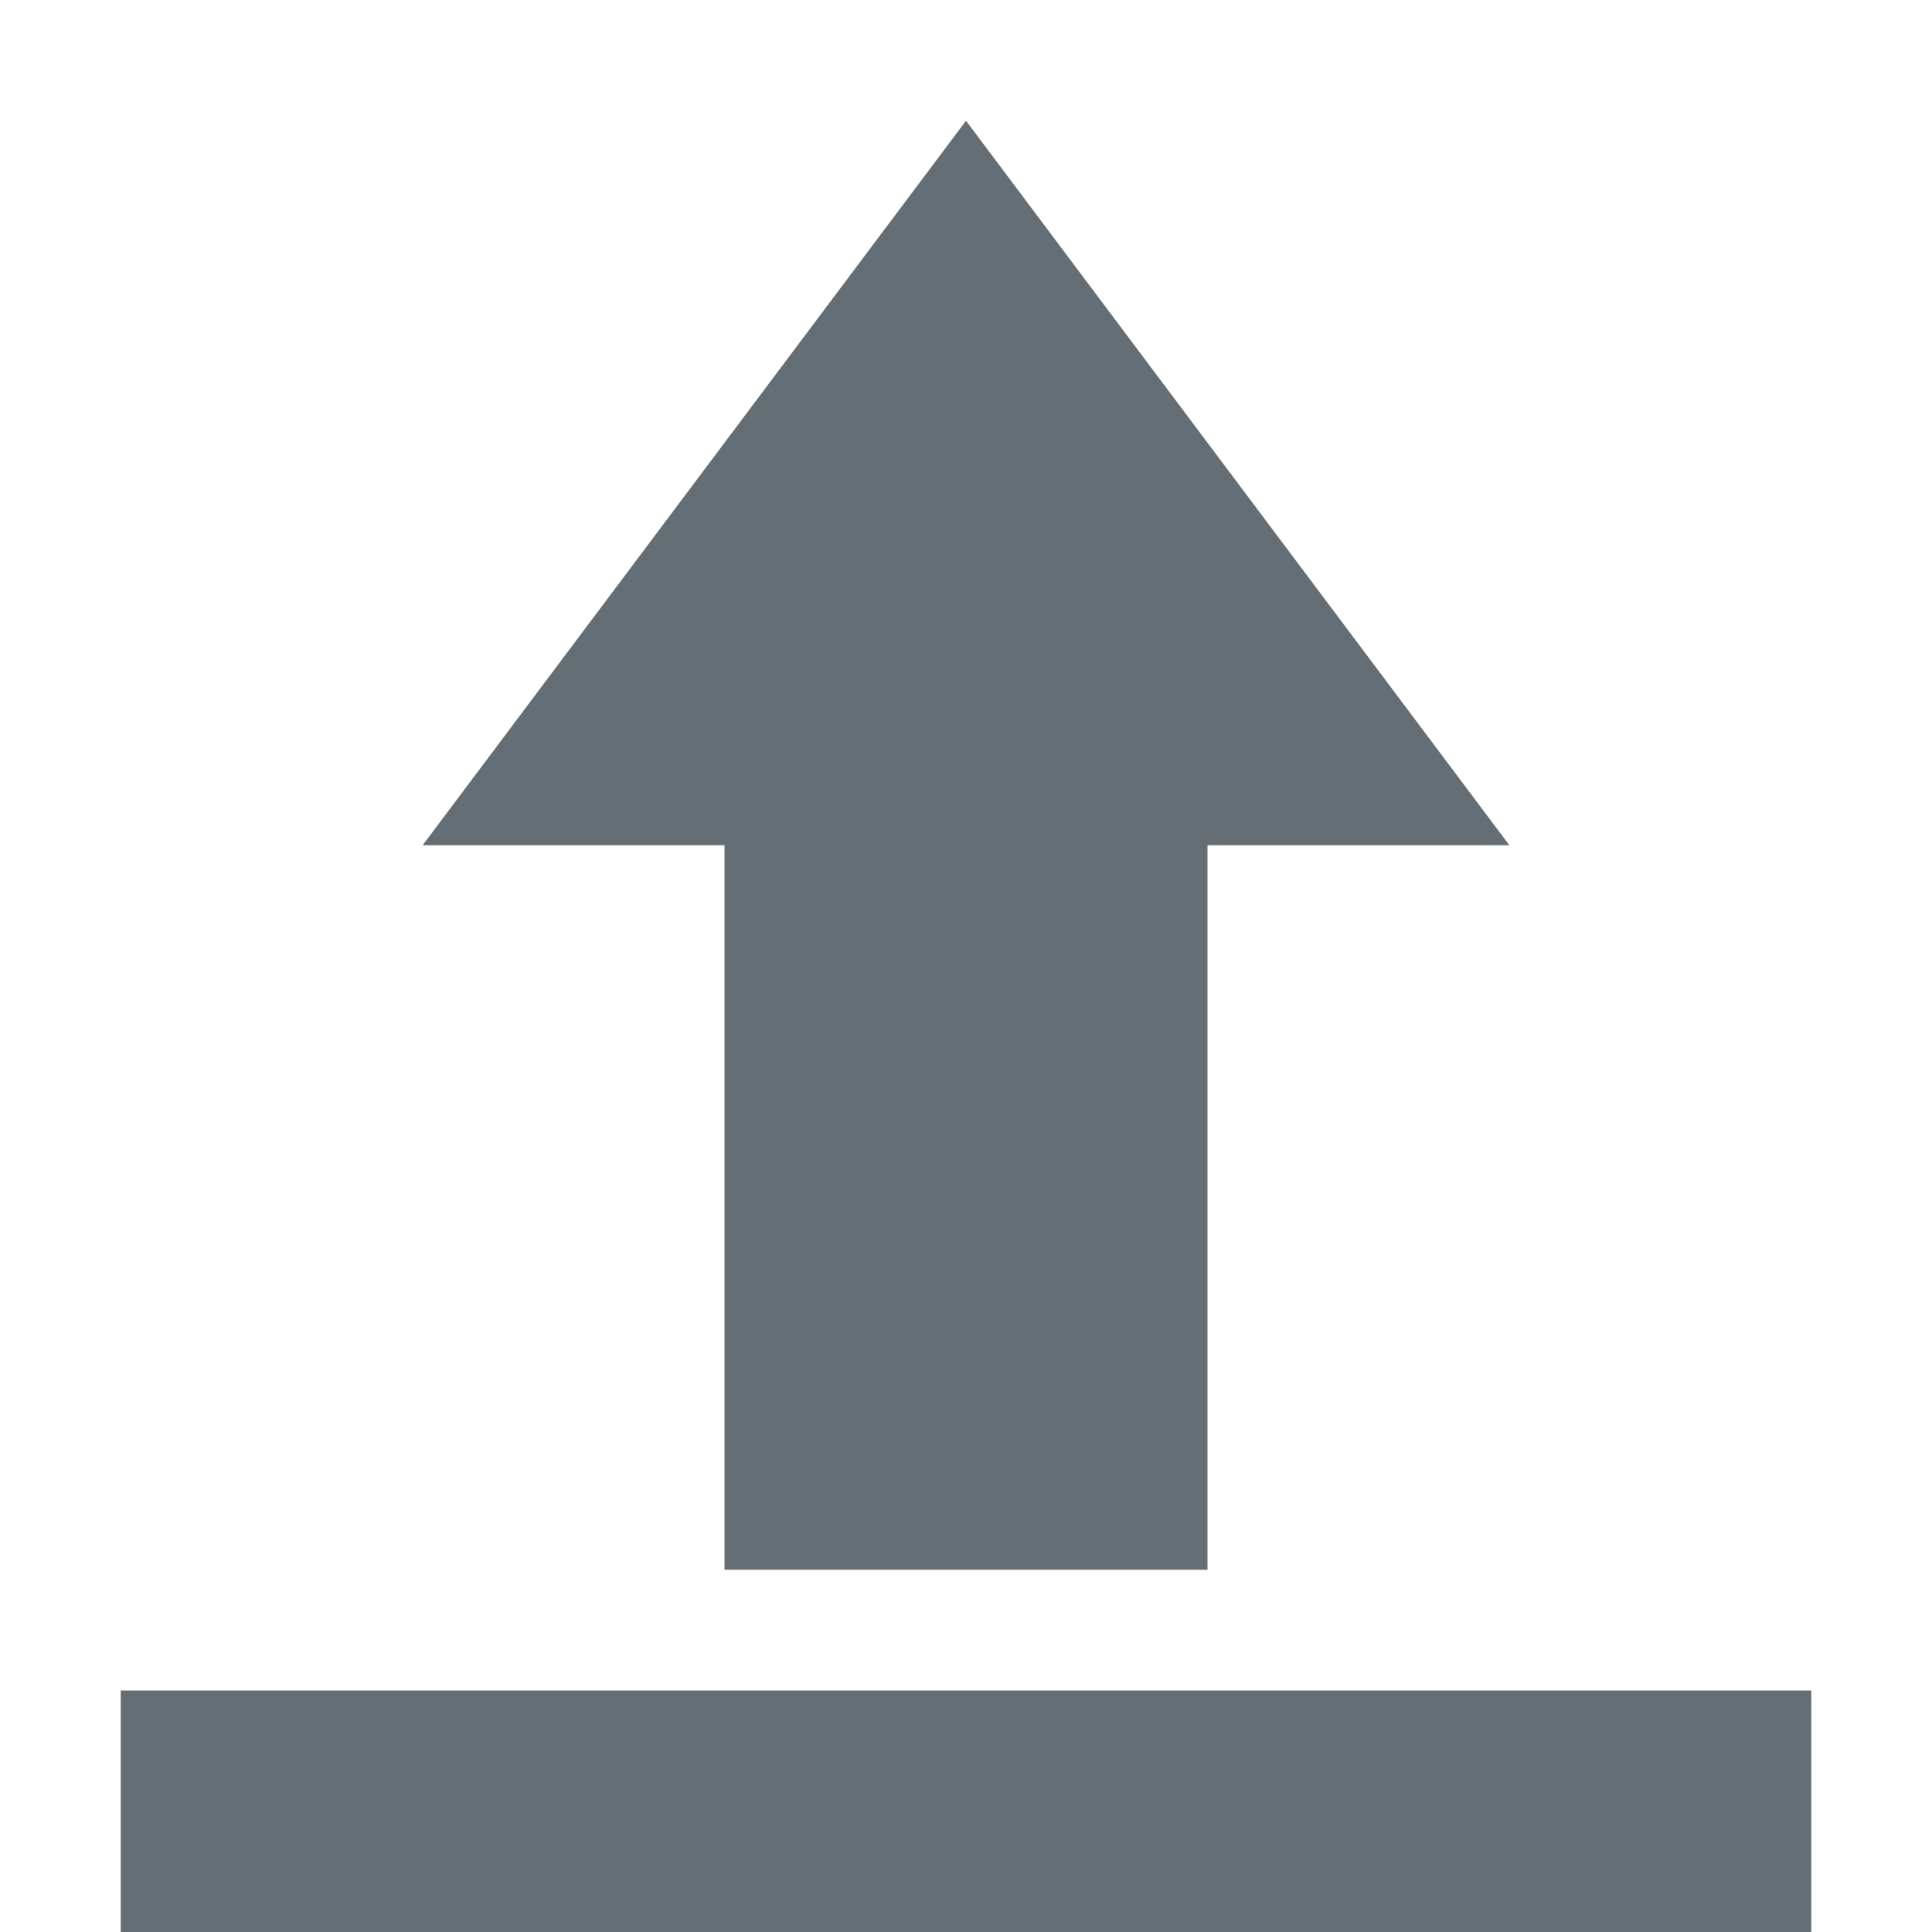 <svg xmlns="http://www.w3.org/2000/svg" width="16" height="16" version="1.1">
 <path style="fill:#656e74" d="M 8 1 L 3.5 7 L 6 7 L 6 13 L 10 13 L 10 7 L 12.5 7 L 8 1 z M 1 14 L 1 16 L 15 16 L 15 14 L 1 14 z"/>
</svg>
